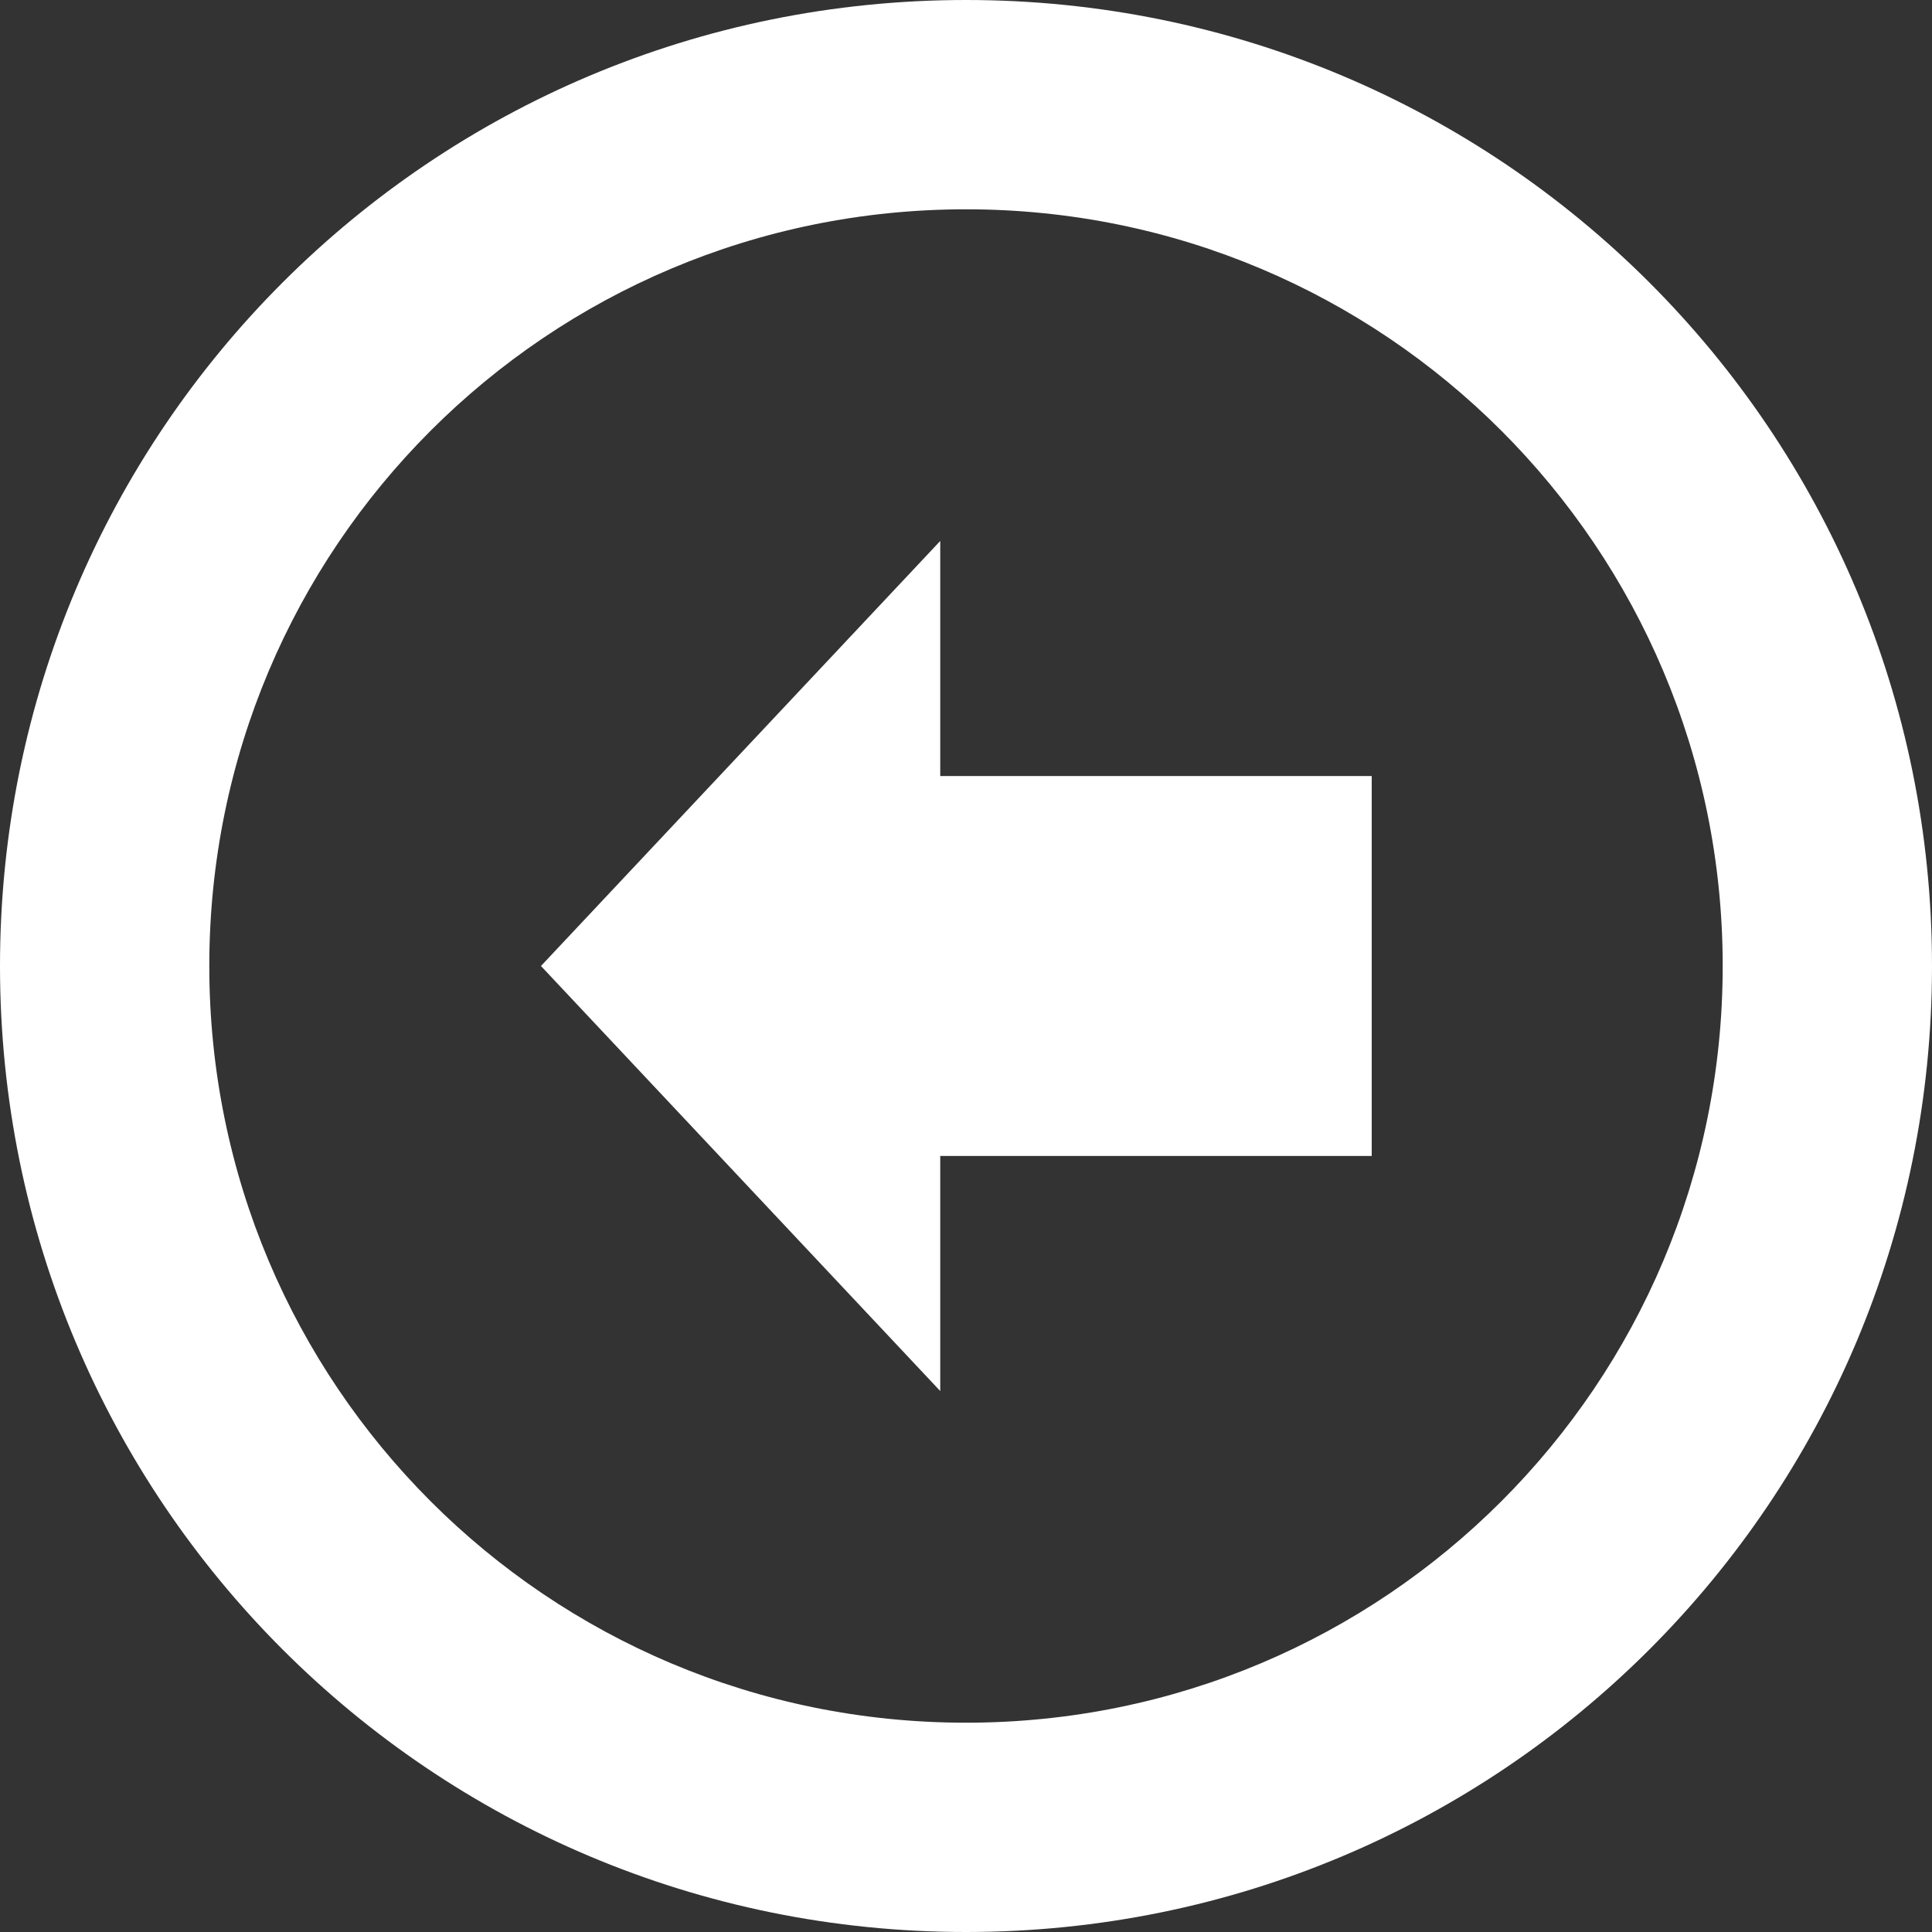 <?xml version="1.0" encoding="utf-8"?>
<!-- Generator: Adobe Illustrator 18.1.1, SVG Export Plug-In . SVG Version: 6.00 Build 0)  -->
<svg version="1.1" id="Arrow" xmlns="http://www.w3.org/2000/svg" xmlns:xlink="http://www.w3.org/1999/xlink" x="0px" y="0px"
	 viewBox="0 0 60 60" style="enable-background:new 0 0 60 60;" xml:space="preserve">
<rect x="0" y="0" width="60" height="60" fill="#333333" stroke="none"/>
<style type="text/css">
	.st0{fill:#FFFFFF;}
</style>
<g>
	<path class="st0" d="M60,30C60,13.4,46.6,0,30,0C13.4,0,0,13.4,0,30c0,16.6,13.4,30,30,30C46.6,60,60,46.6,60,30z M6.5,30
		C6.5,17,17,6.5,30,6.5C43,6.5,53.5,17,53.5,30C53.5,43,43,53.5,30,53.5C17,53.5,6.5,43,6.5,30z M42.6,35.9V24.1H29.2v-7.3L16.8,30
		l12.4,13.2v-7.3H42.6z"/>
</g>
</svg>
